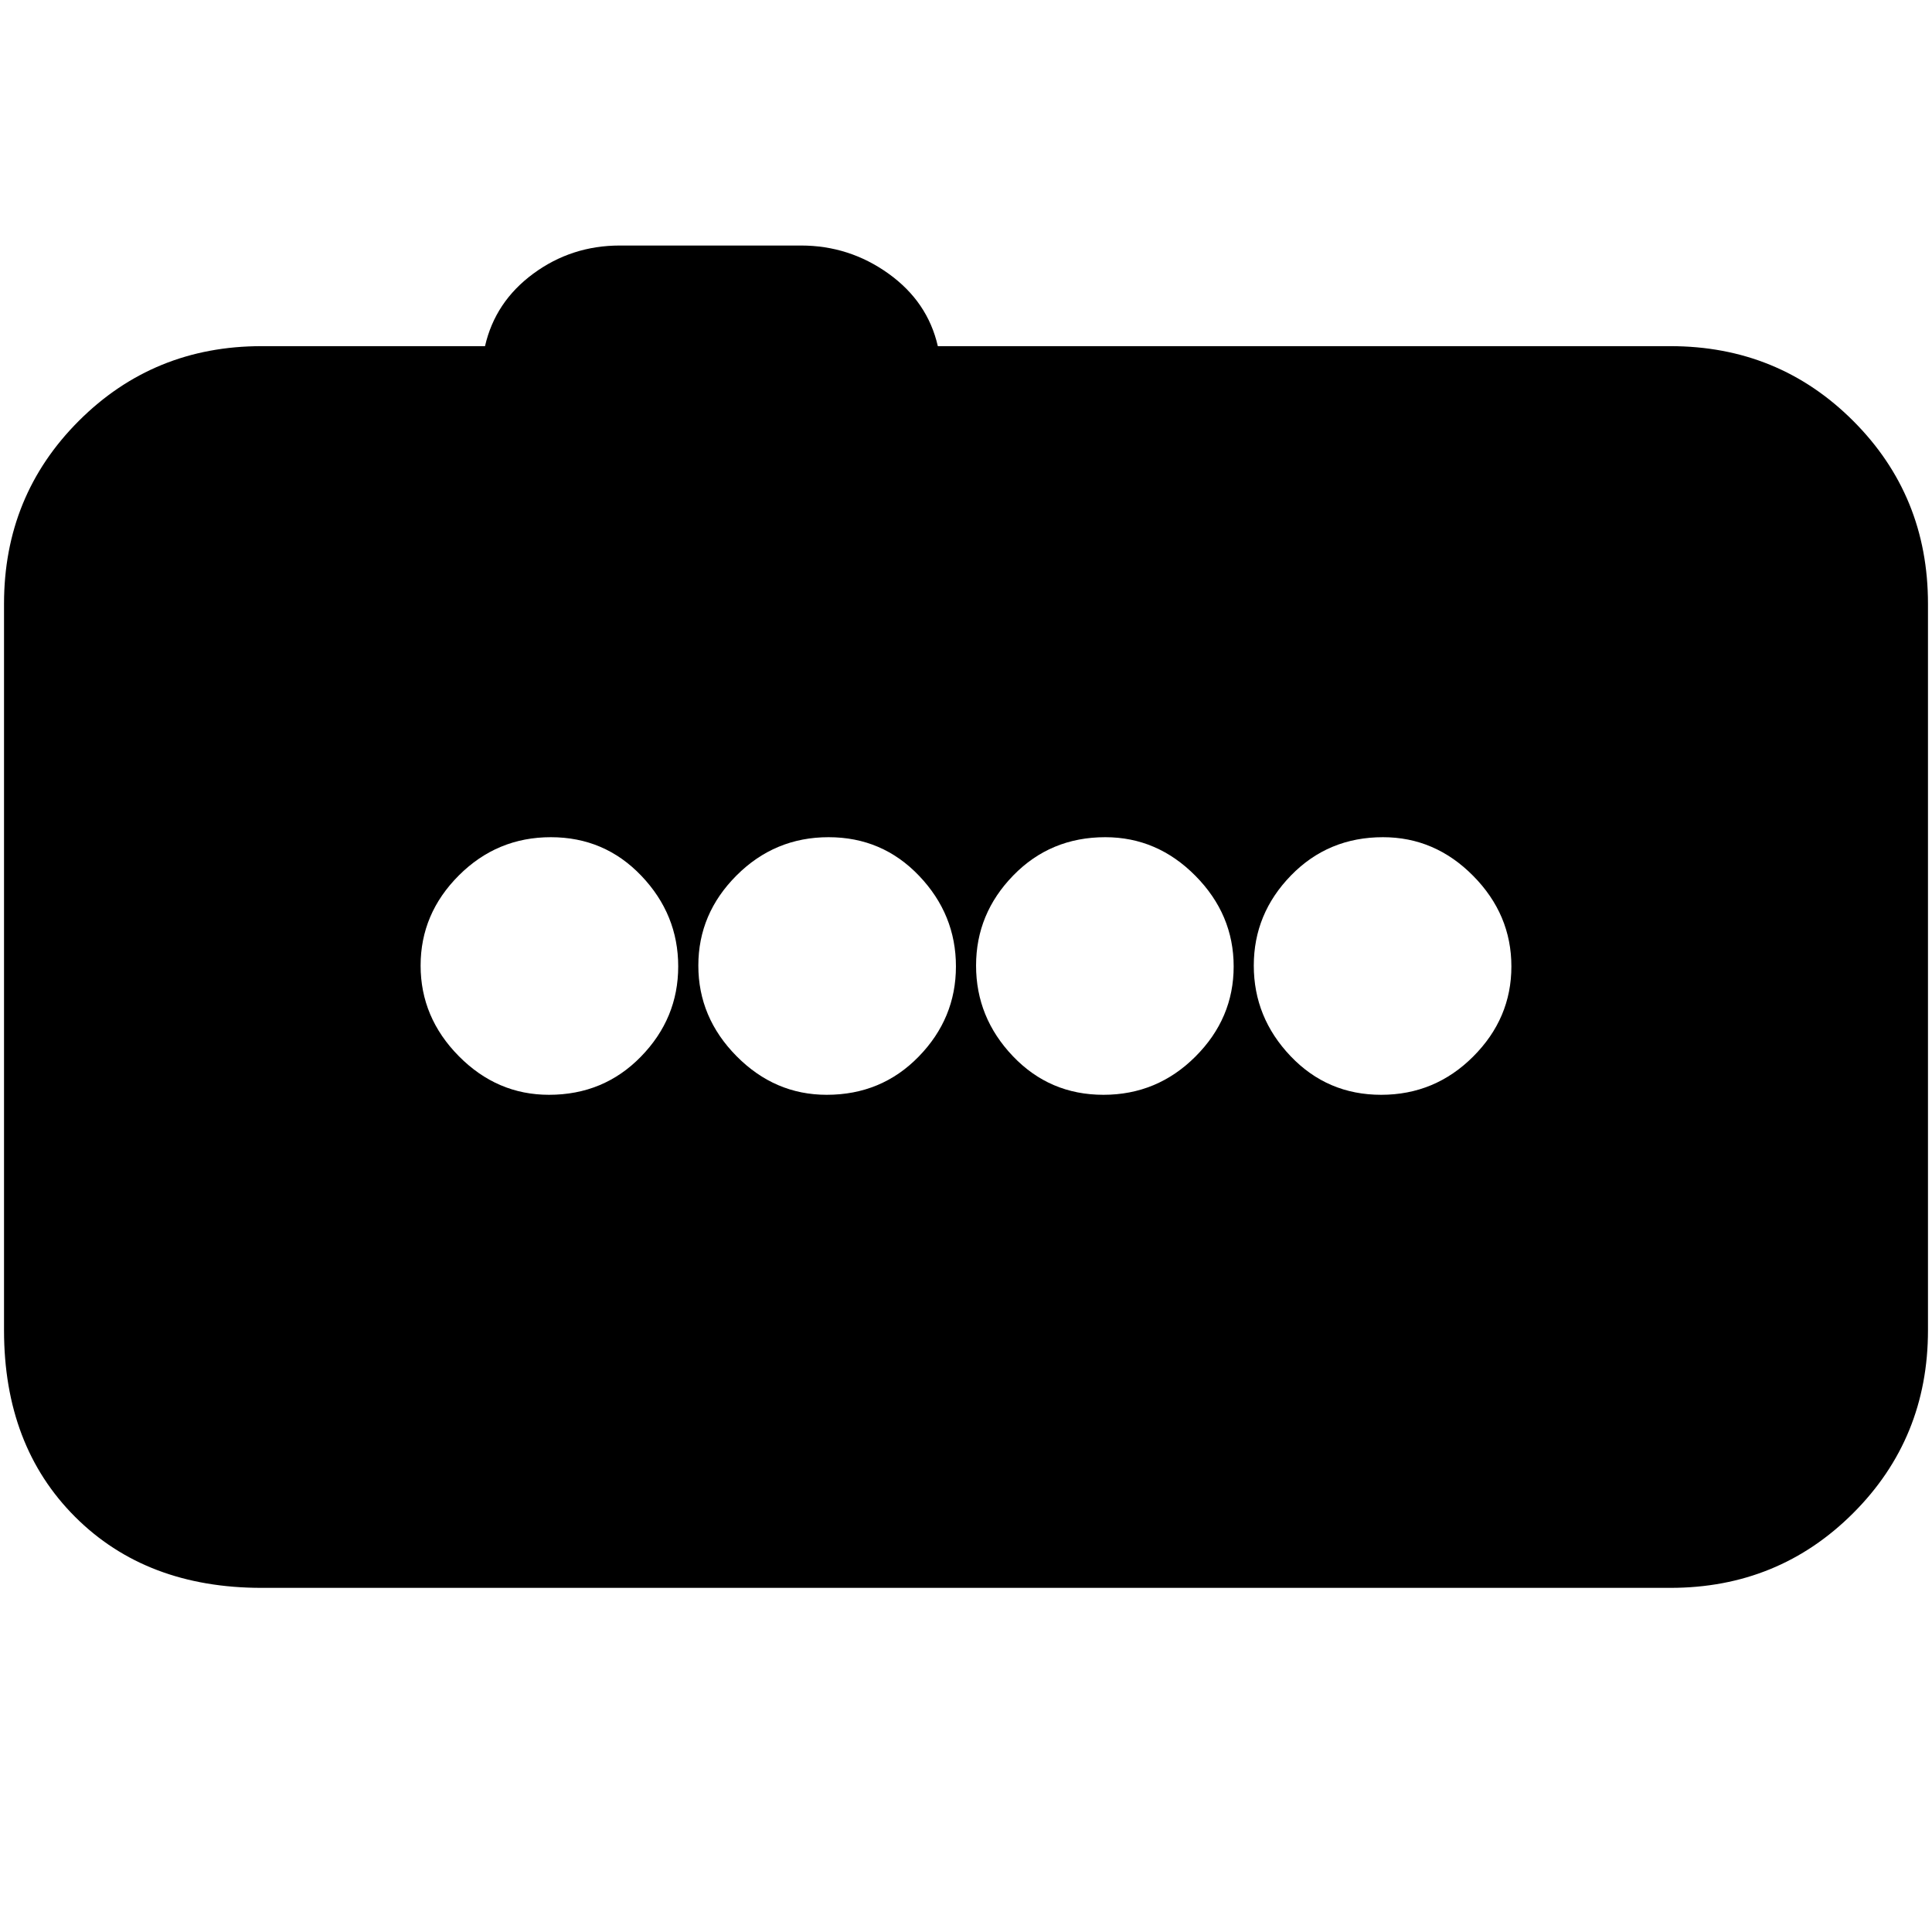 <svg xmlns="http://www.w3.org/2000/svg" height="20" viewBox="0 -960 960 960" width="20"><path d="M686.29-416Q713-416 732-434.99t19-44.8q0-25.81-18.99-45.01t-44.8-19.2q-27.21 0-45.71 18.99t-18.5 44.8q0 25.81 18.29 45.01t45 19.2Zm-138 0Q575-416 594-434.99t19-44.8q0-25.81-18.99-45.01t-44.8-19.2q-27.21 0-45.71 18.99t-18.5 44.8q0 25.81 18.29 45.01t45 19.2Zm-137.5 0q27.21 0 45.71-18.99t18.5-44.8q0-25.81-18.29-45.01t-45-19.2Q385-544 366-525.01t-19 44.8q0 25.81 18.99 45.01t44.8 19.2Zm-138 0q27.21 0 45.71-18.99t18.5-44.8q0-25.81-18.29-45.01t-45-19.2Q247-544 228-525.01t-19 44.8q0 25.81 18.99 45.01t44.8 19.2ZM130-171q-57.4 0-92.7-35.3Q2-241.6 2-299v-361q0-53.7 37.15-90.85Q76.3-788 130-788h111q5.05-22.1 24.03-36.05Q284-838 308-838h90q24 0 43.47 13.95Q460.95-810.1 466-788h364q53.7 0 90.85 37.15Q958-713.7 958-660v361q0 53.7-37.15 90.85Q883.7-171 830-171H130Z"/></svg>
